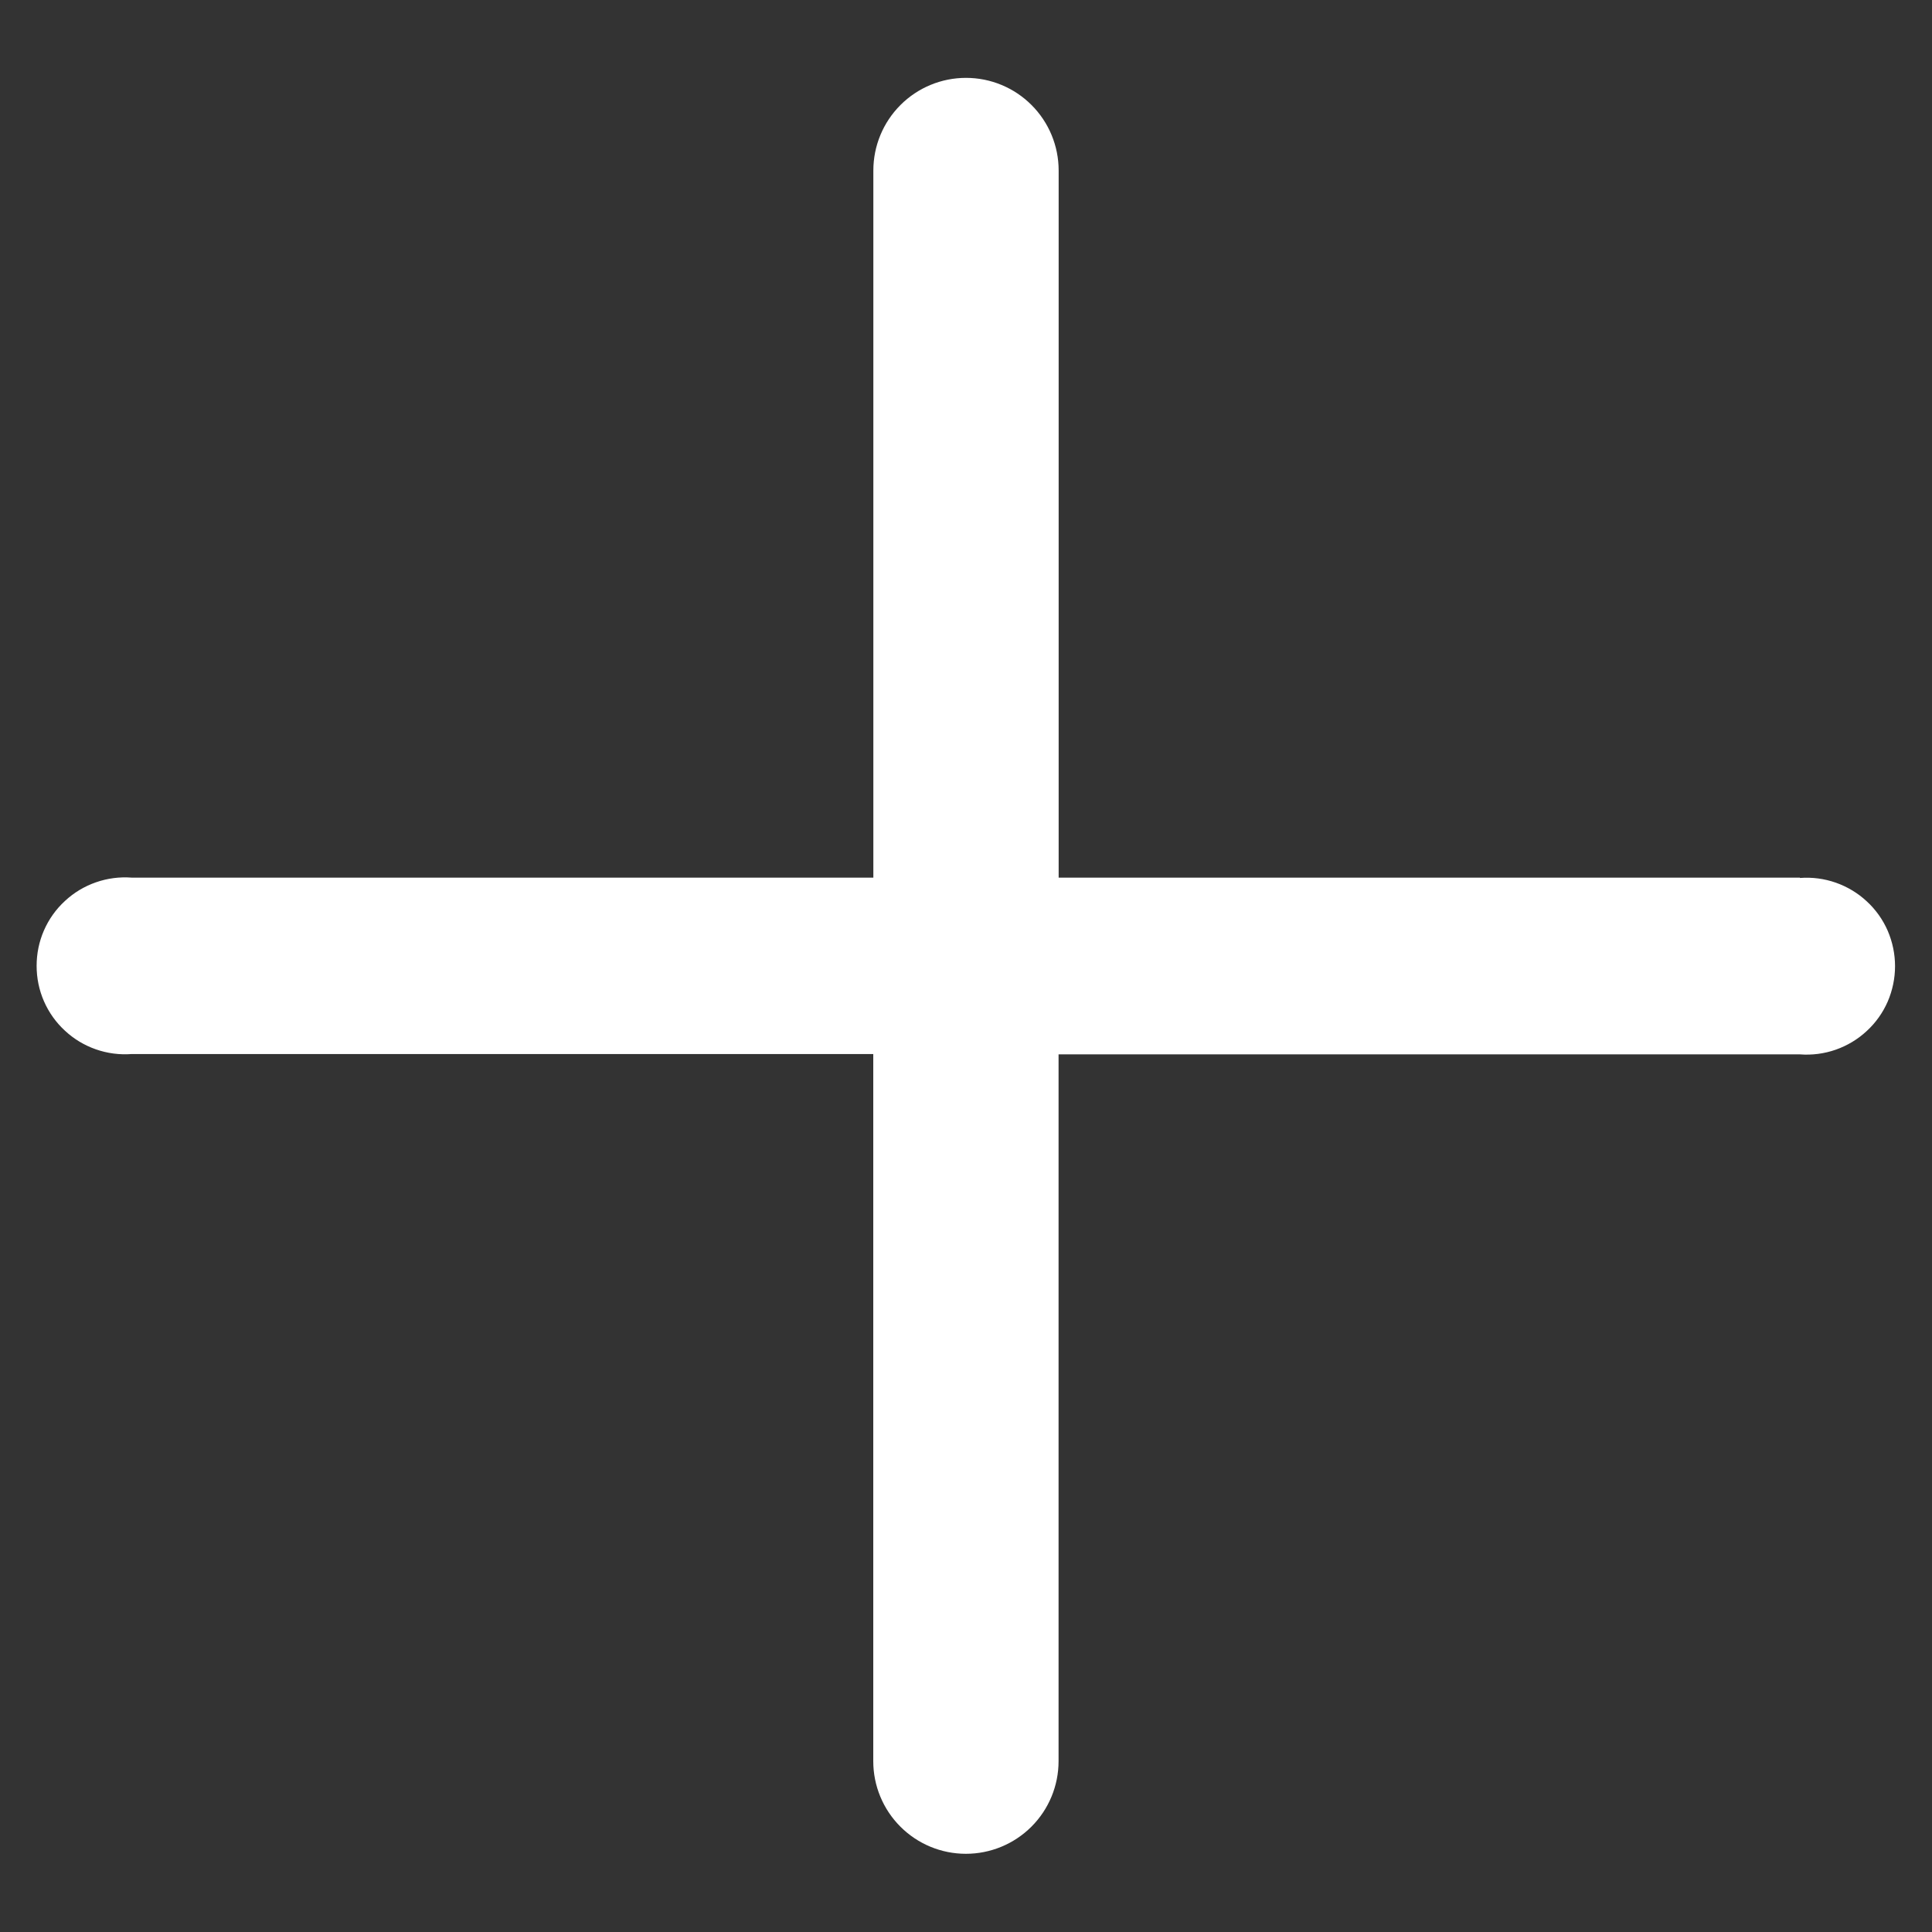 <svg width="23" height="23" viewBox="0 0 23 23" fill="none" xmlns="http://www.w3.org/2000/svg">
<rect x="0" y="0" width="23" height="23" fill="#333333" stroke="none"/>
<path d="M21.428 10.448H12.603V2.03C12.603 1.737 12.487 1.457 12.28 1.25C12.073 1.043 11.793 0.927 11.5 0.927C11.207 0.927 10.927 1.043 10.72 1.25C10.513 1.457 10.397 1.737 10.397 2.03V10.448H1.568C1.423 10.437 1.278 10.456 1.141 10.504C1.004 10.552 0.879 10.627 0.773 10.726C0.666 10.824 0.581 10.944 0.523 11.077C0.465 11.21 0.436 11.353 0.436 11.498C0.436 11.643 0.465 11.786 0.523 11.919C0.581 12.052 0.666 12.172 0.773 12.27C0.879 12.369 1.004 12.444 1.141 12.492C1.278 12.54 1.423 12.559 1.568 12.548H10.396V20.966C10.396 21.259 10.512 21.539 10.719 21.746C10.926 21.953 11.206 22.069 11.499 22.069C11.791 22.069 12.072 21.953 12.279 21.746C12.486 21.539 12.602 21.259 12.602 20.966V12.552H21.428C21.573 12.563 21.718 12.544 21.855 12.496C21.991 12.448 22.117 12.373 22.223 12.274C22.33 12.176 22.415 12.056 22.473 11.923C22.53 11.79 22.56 11.647 22.56 11.502C22.56 11.357 22.53 11.214 22.473 11.081C22.415 10.948 22.33 10.828 22.223 10.73C22.117 10.631 21.991 10.556 21.855 10.508C21.718 10.46 21.573 10.441 21.428 10.452V10.448Z" fill="white"/>
</svg>
